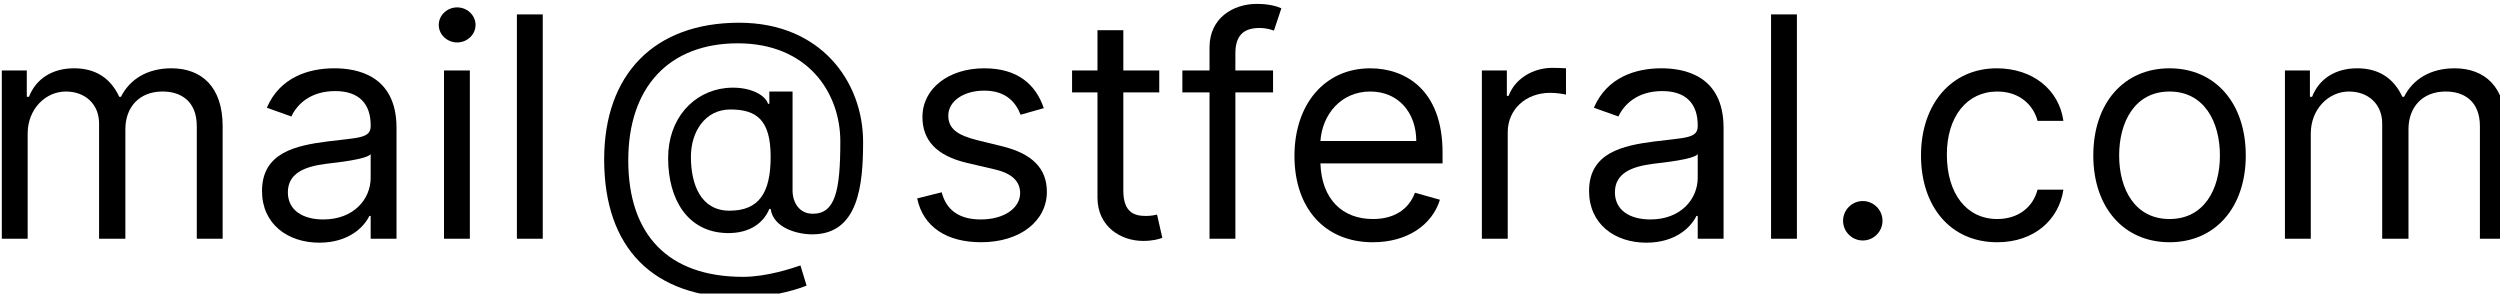 <?xml version="1.0" encoding="UTF-8" standalone="no"?>
<svg
   xmlns:dc="http://purl.org/dc/elements/1.1/"
   xmlns:cc="http://creativecommons.org/ns#"
   xmlns:rdf="http://www.w3.org/1999/02/22-rdf-syntax-ns#"
   xmlns:svg="http://www.w3.org/2000/svg"
   xmlns="http://www.w3.org/2000/svg"
   id="svg8"
   version="1.1"
   viewBox="0 0 85.914 10.087"
   height="10.087mm"
   width="85.914mm">
  <defs
     id="defs2" />
  <g
     transform="translate(0,-286.913)"
     id="layer1">
    <g
       id="flowRoot10-3-7"
       style="font-style:normal;font-weight:normal;font-size:40px;line-height:1.25;font-family:sans-serif;letter-spacing:0px;word-spacing:0px;fill:#000000;fill-opacity:1;stroke:none"
       transform="matrix(0.265,0,0,0.265,-39.566,201.724)"
       aria-label="mail@stferal.com">
      <path
         id="path166"
         style="font-style:normal;font-variant:normal;font-weight:normal;font-stretch:normal;font-family:Inter;-inkscape-font-specification:Inter"
         d="m 149.541,352.427 h 3.352 v -13.636 c 0,-3.196 2.33,-5.455 4.943,-5.455 2.543,0 4.318,1.662 4.318,4.148 v 14.943 h 3.409 v -14.205 c 0,-2.812 1.761,-4.886 4.83,-4.886 2.386,0 4.432,1.264 4.432,4.489 v 14.602 h 3.352 v -14.602 c 0,-5.128 -2.756,-7.5 -6.648,-7.5 -3.125,0 -5.412,1.435 -6.534,3.693 h -0.227 c -1.08,-2.33 -2.983,-3.693 -5.852,-3.693 -2.841,0 -4.943,1.364 -5.852,3.693 h -0.284 v -3.409 h -3.239 z" />
      <path
         id="path168"
         style="font-style:normal;font-variant:normal;font-weight:normal;font-stretch:normal;font-family:Inter;-inkscape-font-specification:Inter"
         d="m 190.727,352.938 c 3.807,0 5.795,-2.045 6.477,-3.466 h 0.17 v 2.955 h 3.352 v -14.375 c 0,-6.932 -5.284,-7.727 -8.068,-7.727 -3.295,0 -7.045,1.136 -8.75,5.114 l 3.182,1.136 c 0.739,-1.591 2.486,-3.295 5.682,-3.295 3.082,0 4.602,1.634 4.602,4.432 v 0.114 c 0,1.619 -1.648,1.477 -5.625,1.989 -4.048,0.526 -8.466,1.42 -8.466,6.42 0,4.261 3.295,6.705 7.443,6.705 z m 0.511,-3.011 c -2.67,0 -4.602,-1.193 -4.602,-3.523 0,-2.557 2.33,-3.352 4.943,-3.693 1.42,-0.17 5.227,-0.568 5.795,-1.25 v 3.068 c 0,2.727 -2.159,5.398 -6.136,5.398 z" />
      <path
         id="path170"
         style="font-style:normal;font-variant:normal;font-weight:normal;font-stretch:normal;font-family:Inter;-inkscape-font-specification:Inter"
         d="m 206.885,352.427 h 3.352 V 330.609 h -3.352 z m 1.705,-25.455 c 1.307,0 2.386,-1.023 2.386,-2.273 0,-1.25 -1.08,-2.273 -2.386,-2.273 -1.307,0 -2.386,1.023 -2.386,2.273 0,1.25 1.08,2.273 2.386,2.273 z" />
      <path
         id="path172"
         style="font-style:normal;font-variant:normal;font-weight:normal;font-stretch:normal;font-family:Inter;-inkscape-font-specification:Inter;letter-spacing:3px"
         d="m 219.69,323.336 h -3.352 v 29.091 h 3.352 z" />
      <path
         id="path174"
         style="font-style:normal;font-variant:normal;font-weight:normal;font-stretch:normal;font-family:Inter;-inkscape-font-specification:Inter;letter-spacing:3px"
         d="m 245.552,360.097 c 2.898,0 6.591,-0.852 8.352,-1.591 l -0.795,-2.614 c -1.023,0.341 -4.318,1.477 -7.443,1.477 -9.716,0 -14.886,-5.455 -14.886,-15.114 0,-9.489 5.284,-15.17 14.205,-15.17 9.034,0 13.295,6.364 13.295,12.727 0,6.477 -0.682,9.375 -3.58,9.375 -1.705,0 -2.614,-1.42 -2.614,-3.011 v -12.841 h -3.011 v 1.591 h -0.17 c -0.398,-1.25 -2.614,-2.33 -5.455,-2.045 -4.261,0.455 -7.5,3.977 -7.5,9.091 0,5.398 2.557,9.545 7.5,9.716 3.239,0.114 4.943,-1.477 5.625,-3.125 h 0.17 c 0.341,2.443 3.409,3.295 5.398,3.295 6.023,0 6.591,-6.477 6.591,-11.989 0,-7.784 -5.455,-15.455 -16.08,-15.455 -10.966,0 -17.5,6.648 -17.5,17.727 0,11.477 6.307,17.955 17.898,17.955 z m -1.648,-11.307 c -3.693,0 -5,-3.352 -5,-6.989 0,-3.295 1.875,-6.136 5.114,-6.136 3.409,0 5.227,1.364 5.227,6.136 0,4.716 -1.534,6.989 -5.341,6.989 z" />
      <path
         id="path176"
         style="font-style:normal;font-variant:normal;font-weight:normal;font-stretch:normal;font-family:Inter;-inkscape-font-specification:Inter"
         d="m 284.667,335.495 c -1.051,-3.097 -3.409,-5.17 -7.727,-5.17 -4.602,0 -8.011,2.614 -8.011,6.307 0,3.011 1.79,5.028 5.795,5.966 l 3.636,0.852 c 2.202,0.511 3.239,1.562 3.239,3.068 0,1.875 -1.989,3.409 -5.114,3.409 -2.741,0 -4.46,-1.179 -5.057,-3.523 l -3.182,0.795 c 0.781,3.707 3.835,5.682 8.295,5.682 5.071,0 8.523,-2.77 8.523,-6.534 0,-3.04 -1.903,-4.957 -5.795,-5.909 l -3.239,-0.795 c -2.585,-0.639 -3.75,-1.506 -3.75,-3.182 0,-1.875 1.989,-3.239 4.659,-3.239 2.926,0 4.134,1.619 4.716,3.125 z" />
      <path
         id="path178"
         style="font-style:normal;font-variant:normal;font-weight:normal;font-stretch:normal;font-family:Inter;-inkscape-font-specification:Inter"
         d="m 299.639,330.609 h -4.659 v -5.227 h -3.352 v 5.227 h -3.295 v 2.841 h 3.295 v 13.636 c 0,3.807 3.068,5.625 5.909,5.625 1.25,0 2.045,-0.227 2.5,-0.398 l -0.682,-3.011 c -0.284,0.057 -0.739,0.17 -1.477,0.17 -1.477,0 -2.898,-0.455 -2.898,-3.295 v -12.727 h 4.659 z" />
      <path
         id="path180"
         style="font-style:normal;font-variant:normal;font-weight:normal;font-stretch:normal;font-family:Inter;-inkscape-font-specification:Inter"
         d="m 314.397,330.609 h -4.886 v -2.216 c 0,-2.159 0.909,-3.295 3.125,-3.295 0.966,0 1.534,0.227 1.875,0.341 l 0.966,-2.898 c -0.511,-0.227 -1.534,-0.568 -3.182,-0.568 -3.125,0 -6.136,1.875 -6.136,5.625 v 3.011 h -3.523 v 2.841 h 3.523 v 18.977 h 3.352 v -18.977 h 4.886 z" />
      <path
         id="path182"
         style="font-style:normal;font-variant:normal;font-weight:normal;font-stretch:normal;font-family:Inter;-inkscape-font-specification:Inter"
         d="m 327.345,352.882 c 4.432,0 7.67,-2.216 8.693,-5.511 l -3.239,-0.909 c -0.852,2.273 -2.827,3.409 -5.455,3.409 -3.935,0 -6.648,-2.543 -6.804,-7.216 h 15.838 v -1.42 c 0,-8.125 -4.83,-10.909 -9.375,-10.909 -5.909,0 -9.83,4.659 -9.83,11.364 0,6.705 3.864,11.193 10.17,11.193 z m -6.804,-13.125 c 0.227,-3.395 2.628,-6.42 6.463,-6.42 3.636,0 5.966,2.727 5.966,6.42 z" />
      <path
         id="path184"
         style="font-style:normal;font-variant:normal;font-weight:normal;font-stretch:normal;font-family:Inter;-inkscape-font-specification:Inter"
         d="m 341.478,352.427 h 3.352 v -13.807 c 0,-2.955 2.33,-5.114 5.511,-5.114 0.895,0 1.818,0.17 2.045,0.227 v -3.409 c -0.384,-0.028 -1.264,-0.057 -1.761,-0.057 -2.614,0 -4.886,1.477 -5.682,3.636 h -0.227 v -3.295 h -3.239 z" />
      <path
         id="path186"
         style="font-style:normal;font-variant:normal;font-weight:normal;font-stretch:normal;font-family:Inter;-inkscape-font-specification:Inter"
         d="m 362.821,352.938 c 3.807,0 5.795,-2.045 6.477,-3.466 h 0.17 v 2.955 h 3.352 v -14.375 c 0,-6.932 -5.284,-7.727 -8.068,-7.727 -3.295,0 -7.045,1.136 -8.75,5.114 l 3.182,1.136 c 0.739,-1.591 2.486,-3.295 5.682,-3.295 3.082,0 4.602,1.634 4.602,4.432 v 0.114 c 0,1.619 -1.648,1.477 -5.625,1.989 -4.048,0.526 -8.466,1.42 -8.466,6.42 0,4.261 3.295,6.705 7.443,6.705 z m 0.511,-3.011 c -2.67,0 -4.602,-1.193 -4.602,-3.523 0,-2.557 2.33,-3.352 4.943,-3.693 1.42,-0.17 5.227,-0.568 5.795,-1.25 v 3.068 c 0,2.727 -2.159,5.398 -6.136,5.398 z" />
      <path
         id="path188"
         style="font-style:normal;font-variant:normal;font-weight:normal;font-stretch:normal;font-family:Inter;-inkscape-font-specification:Inter"
         d="m 382.331,323.336 h -3.352 v 29.091 h 3.352 z" />
      <path
         id="path190"
         style="font-style:normal;font-variant:normal;font-weight:normal;font-stretch:normal;font-family:Inter;-inkscape-font-specification:Inter"
         d="m 390.875,352.654 c 1.406,0 2.557,-1.151 2.557,-2.557 0,-1.406 -1.151,-2.557 -2.557,-2.557 -1.406,0 -2.557,1.151 -2.557,2.557 0,1.406 1.151,2.557 2.557,2.557 z" />
      <path
         id="path192"
         style="font-style:normal;font-variant:normal;font-weight:normal;font-stretch:normal;font-family:Inter;-inkscape-font-specification:Inter"
         d="m 408.311,352.882 c 4.83,0 8.011,-2.955 8.58,-6.818 H 413.538 c -0.625,2.386 -2.614,3.807 -5.227,3.807 -3.977,0 -6.534,-3.295 -6.534,-8.352 0,-4.943 2.614,-8.182 6.534,-8.182 2.955,0 4.716,1.818 5.227,3.807 h 3.352 c -0.568,-4.091 -4.034,-6.818 -8.636,-6.818 -5.909,0 -9.83,4.659 -9.83,11.307 0,6.534 3.75,11.25 9.886,11.25 z" />
      <path
         id="path194"
         style="font-style:normal;font-variant:normal;font-weight:normal;font-stretch:normal;font-family:Inter;-inkscape-font-specification:Inter"
         d="m 430.654,352.882 c 5.909,0 9.886,-4.489 9.886,-11.25 0,-6.818 -3.977,-11.307 -9.886,-11.307 -5.909,0 -9.886,4.489 -9.886,11.307 0,6.761 3.977,11.25 9.886,11.25 z m 0,-3.011 c -4.489,0 -6.534,-3.864 -6.534,-8.239 0,-4.375 2.045,-8.295 6.534,-8.295 4.489,0 6.534,3.92 6.534,8.295 0,4.375 -2.045,8.239 -6.534,8.239 z" />
      <path
         id="path196"
         style="font-style:normal;font-variant:normal;font-weight:normal;font-stretch:normal;font-family:Inter;-inkscape-font-specification:Inter"
         d="m 445.619,352.427 h 3.352 v -13.636 c 0,-3.196 2.33,-5.455 4.943,-5.455 2.543,0 4.318,1.662 4.318,4.148 v 14.943 h 3.409 v -14.205 c 0,-2.812 1.761,-4.886 4.83,-4.886 2.386,0 4.432,1.264 4.432,4.489 v 14.602 h 3.352 v -14.602 c 0,-5.128 -2.756,-7.5 -6.648,-7.5 -3.125,0 -5.412,1.435 -6.534,3.693 h -0.227 c -1.08,-2.33 -2.983,-3.693 -5.852,-3.693 -2.841,0 -4.943,1.364 -5.852,3.693 h -0.284 v -3.409 h -3.239 z" />
    </g>
  </g>
</svg>
